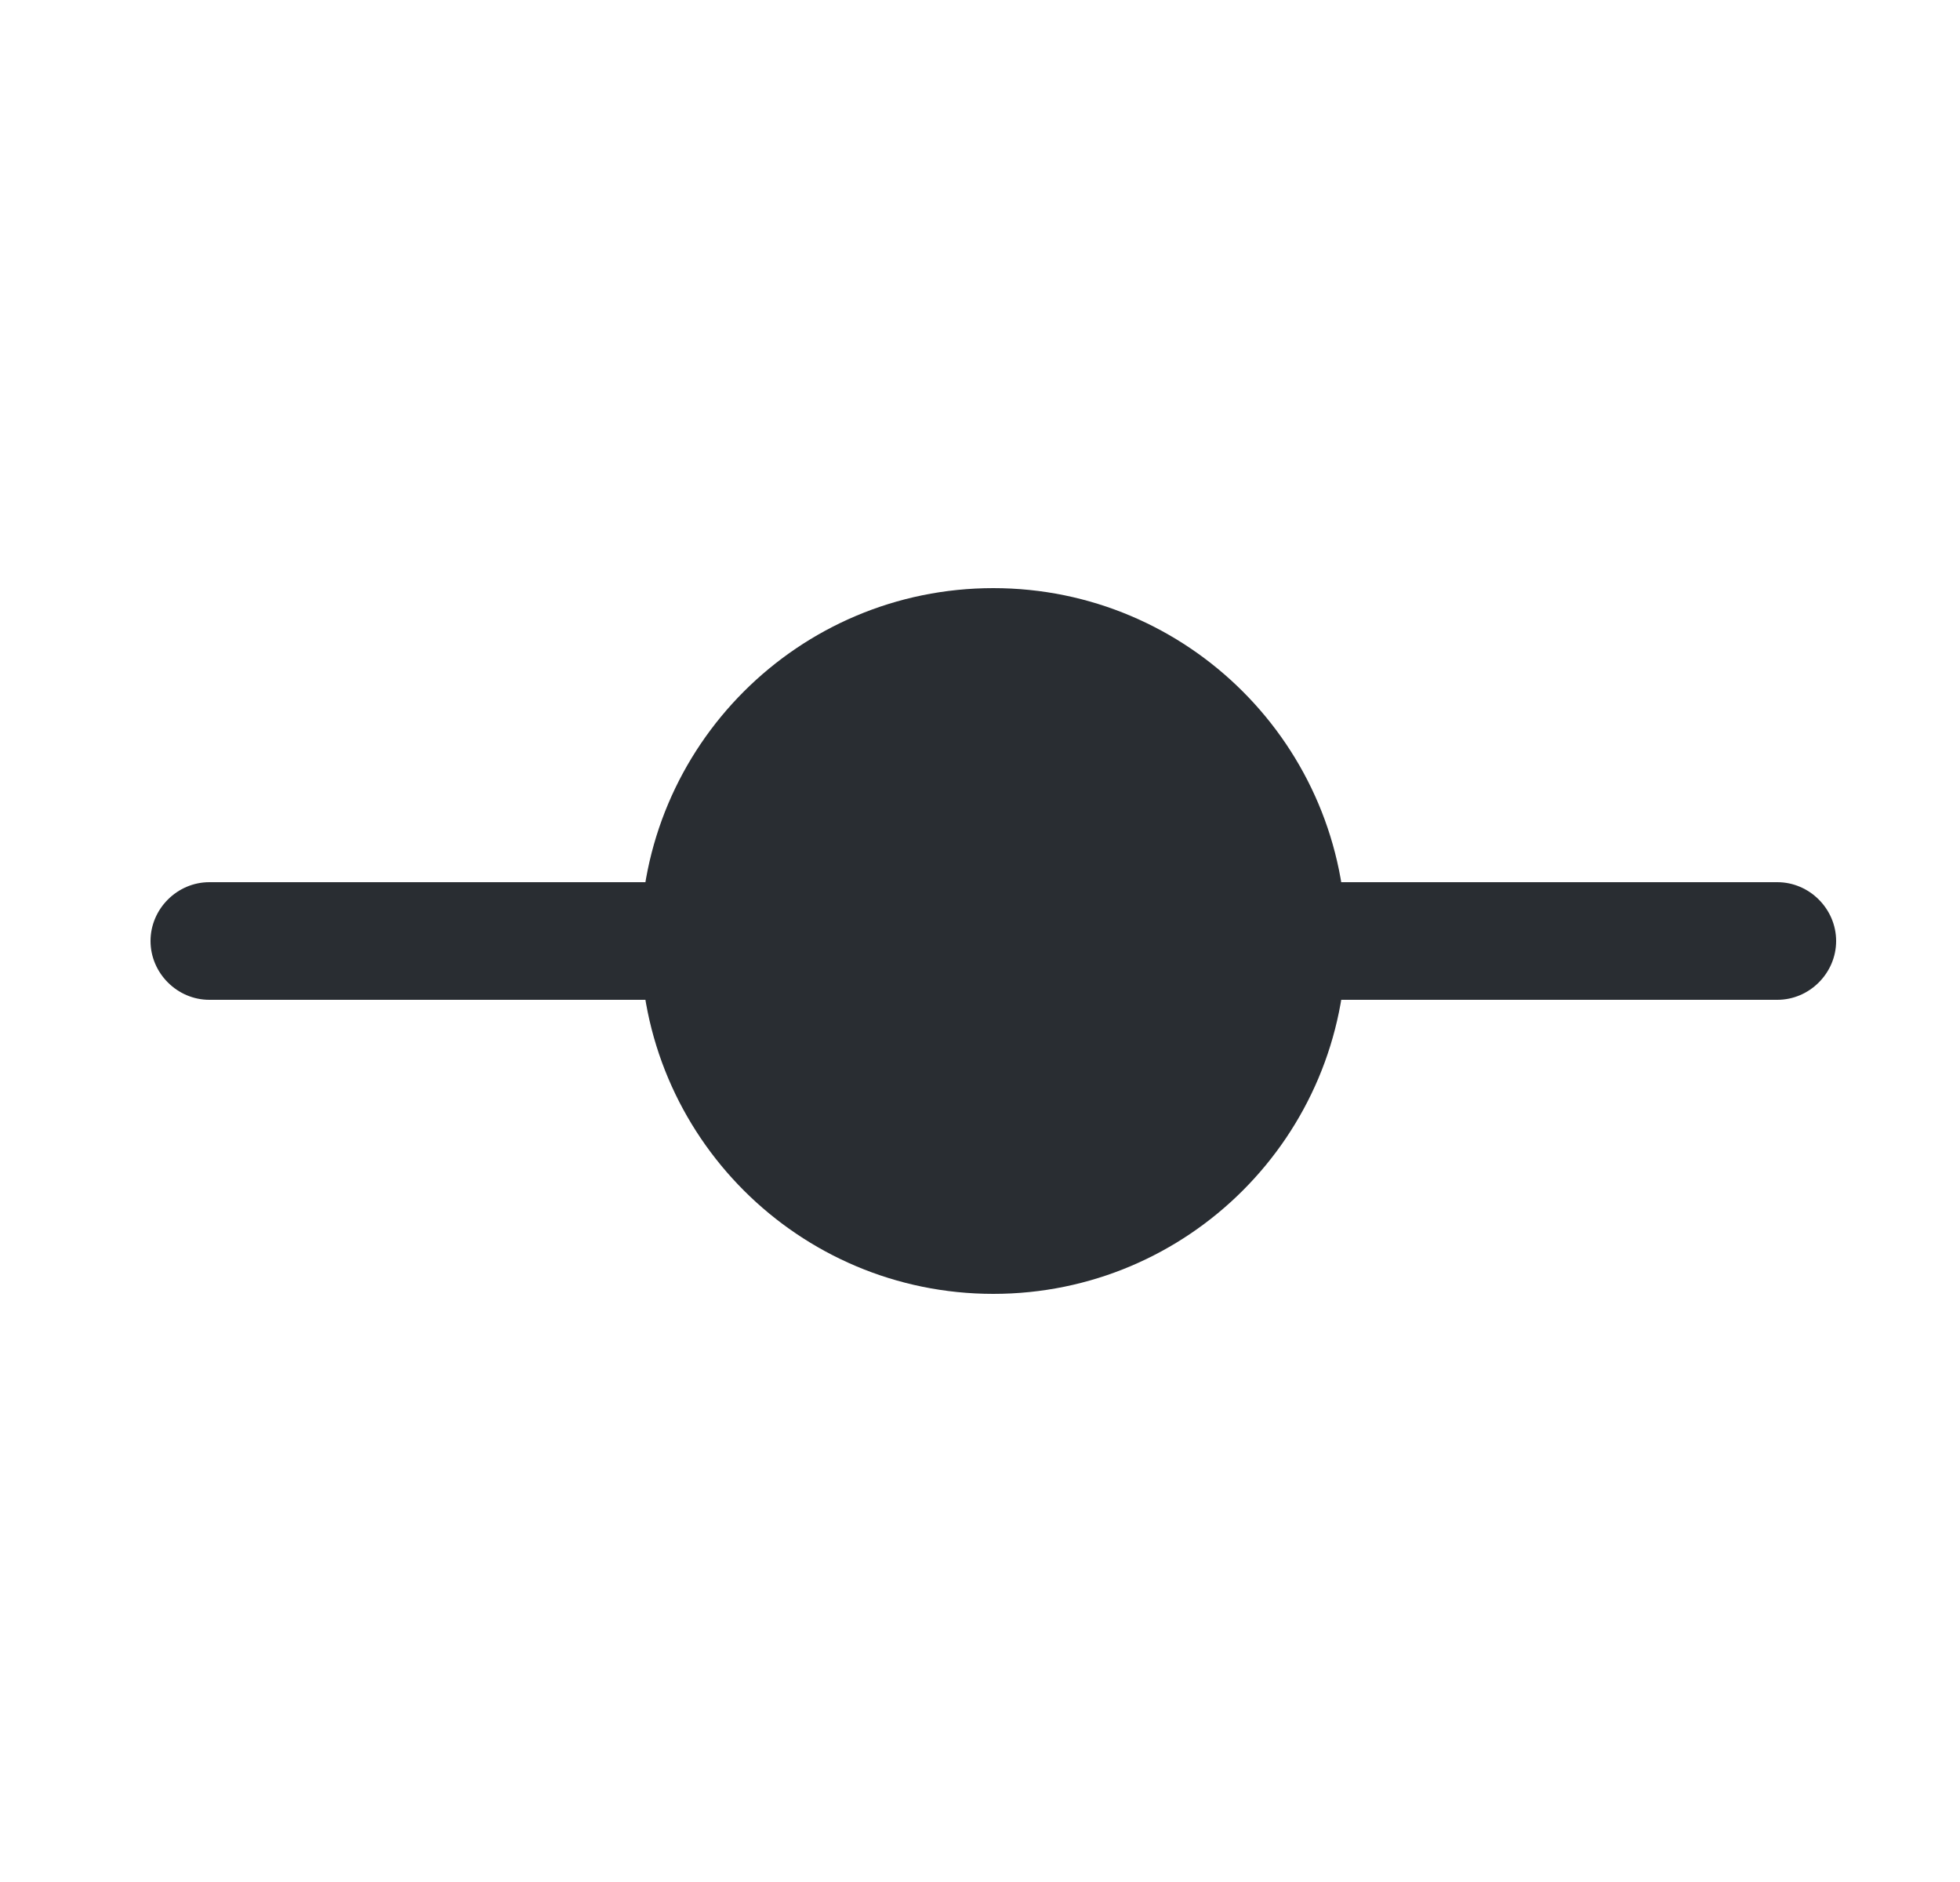 <svg width="25" height="24" viewBox="0 0 25 24" fill="none" xmlns="http://www.w3.org/2000/svg">
<path d="M12.67 16.5C15.155 16.5 17.17 14.485 17.17 12C17.17 9.515 15.155 7.5 12.67 7.5C10.185 7.5 8.17 9.515 8.17 12C8.17 14.485 10.185 16.5 12.67 16.5Z" fill="#292D32"/>
<path d="M10.67 12.75H2.67C2.26 12.75 1.92 12.41 1.92 12C1.92 11.59 2.26 11.25 2.67 11.25H10.67C11.08 11.25 11.42 11.59 11.42 12C11.42 12.41 11.08 12.75 10.67 12.75Z" fill="#292D32"/>
<path d="M22.67 12.75H14.67C14.26 12.75 13.92 12.41 13.92 12C13.92 11.59 14.26 11.25 14.67 11.25H22.67C23.08 11.25 23.42 11.59 23.42 12C23.42 12.41 23.08 12.75 22.67 12.75Z" fill="#292D32"/>
</svg>
